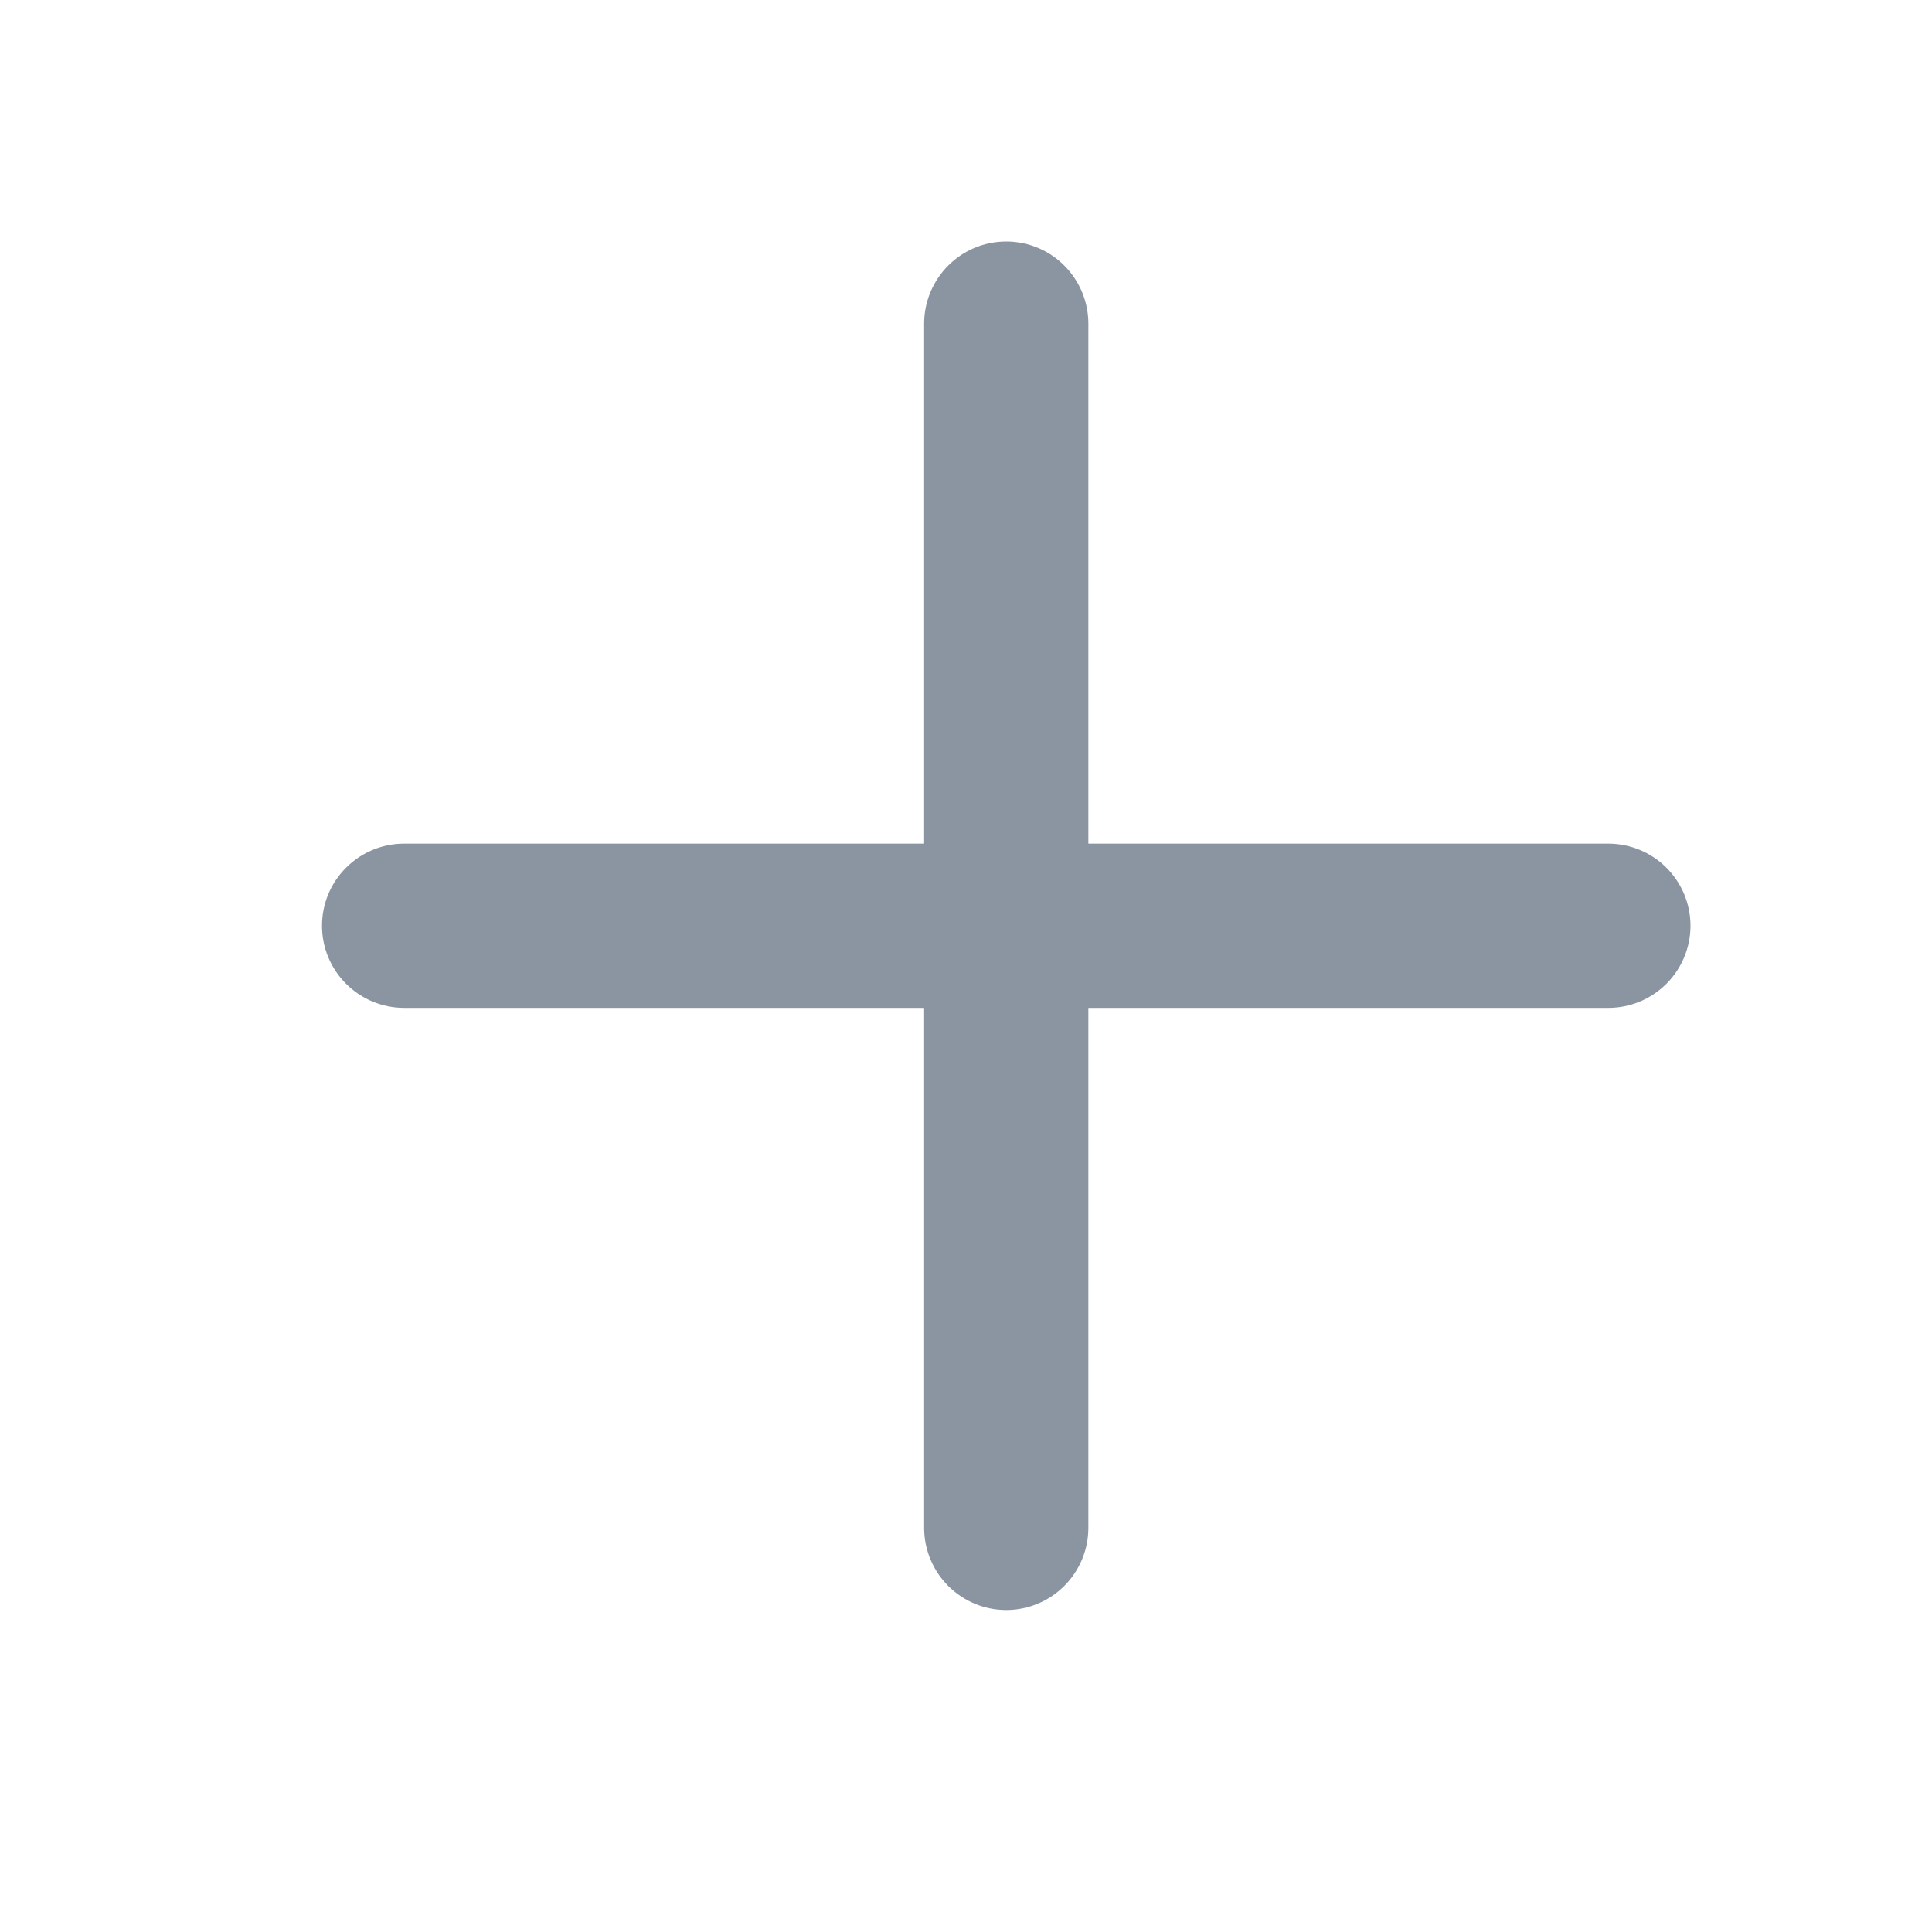 <svg width="24" height="24" viewBox="0 0 24 24" fill="none" xmlns="http://www.w3.org/2000/svg">
<path d="M21 11.5C21 11.771 20.892 12.03 20.701 12.221C20.51 12.412 20.25 12.52 19.98 12.52H13.52V18.98C13.52 19.25 13.412 19.51 13.221 19.701C13.03 19.892 12.771 20 12.5 20C12.229 20 11.97 19.892 11.779 19.701C11.588 19.51 11.48 19.25 11.48 18.98V12.52H5.02C4.749 12.52 4.49 12.412 4.299 12.221C4.107 12.03 4 11.771 4 11.5C4 11.229 4.107 10.97 4.299 10.779C4.49 10.588 4.749 10.48 5.02 10.48H11.48V4.02C11.48 3.749 11.588 3.49 11.779 3.299C11.97 3.107 12.229 3 12.5 3C12.771 3 13.03 3.107 13.221 3.299C13.412 3.49 13.52 3.749 13.52 4.02V10.48H19.98C20.25 10.48 20.51 10.588 20.701 10.779C20.892 10.97 21 11.229 21 11.5Z" fill="#8B95A1"/>
</svg>
